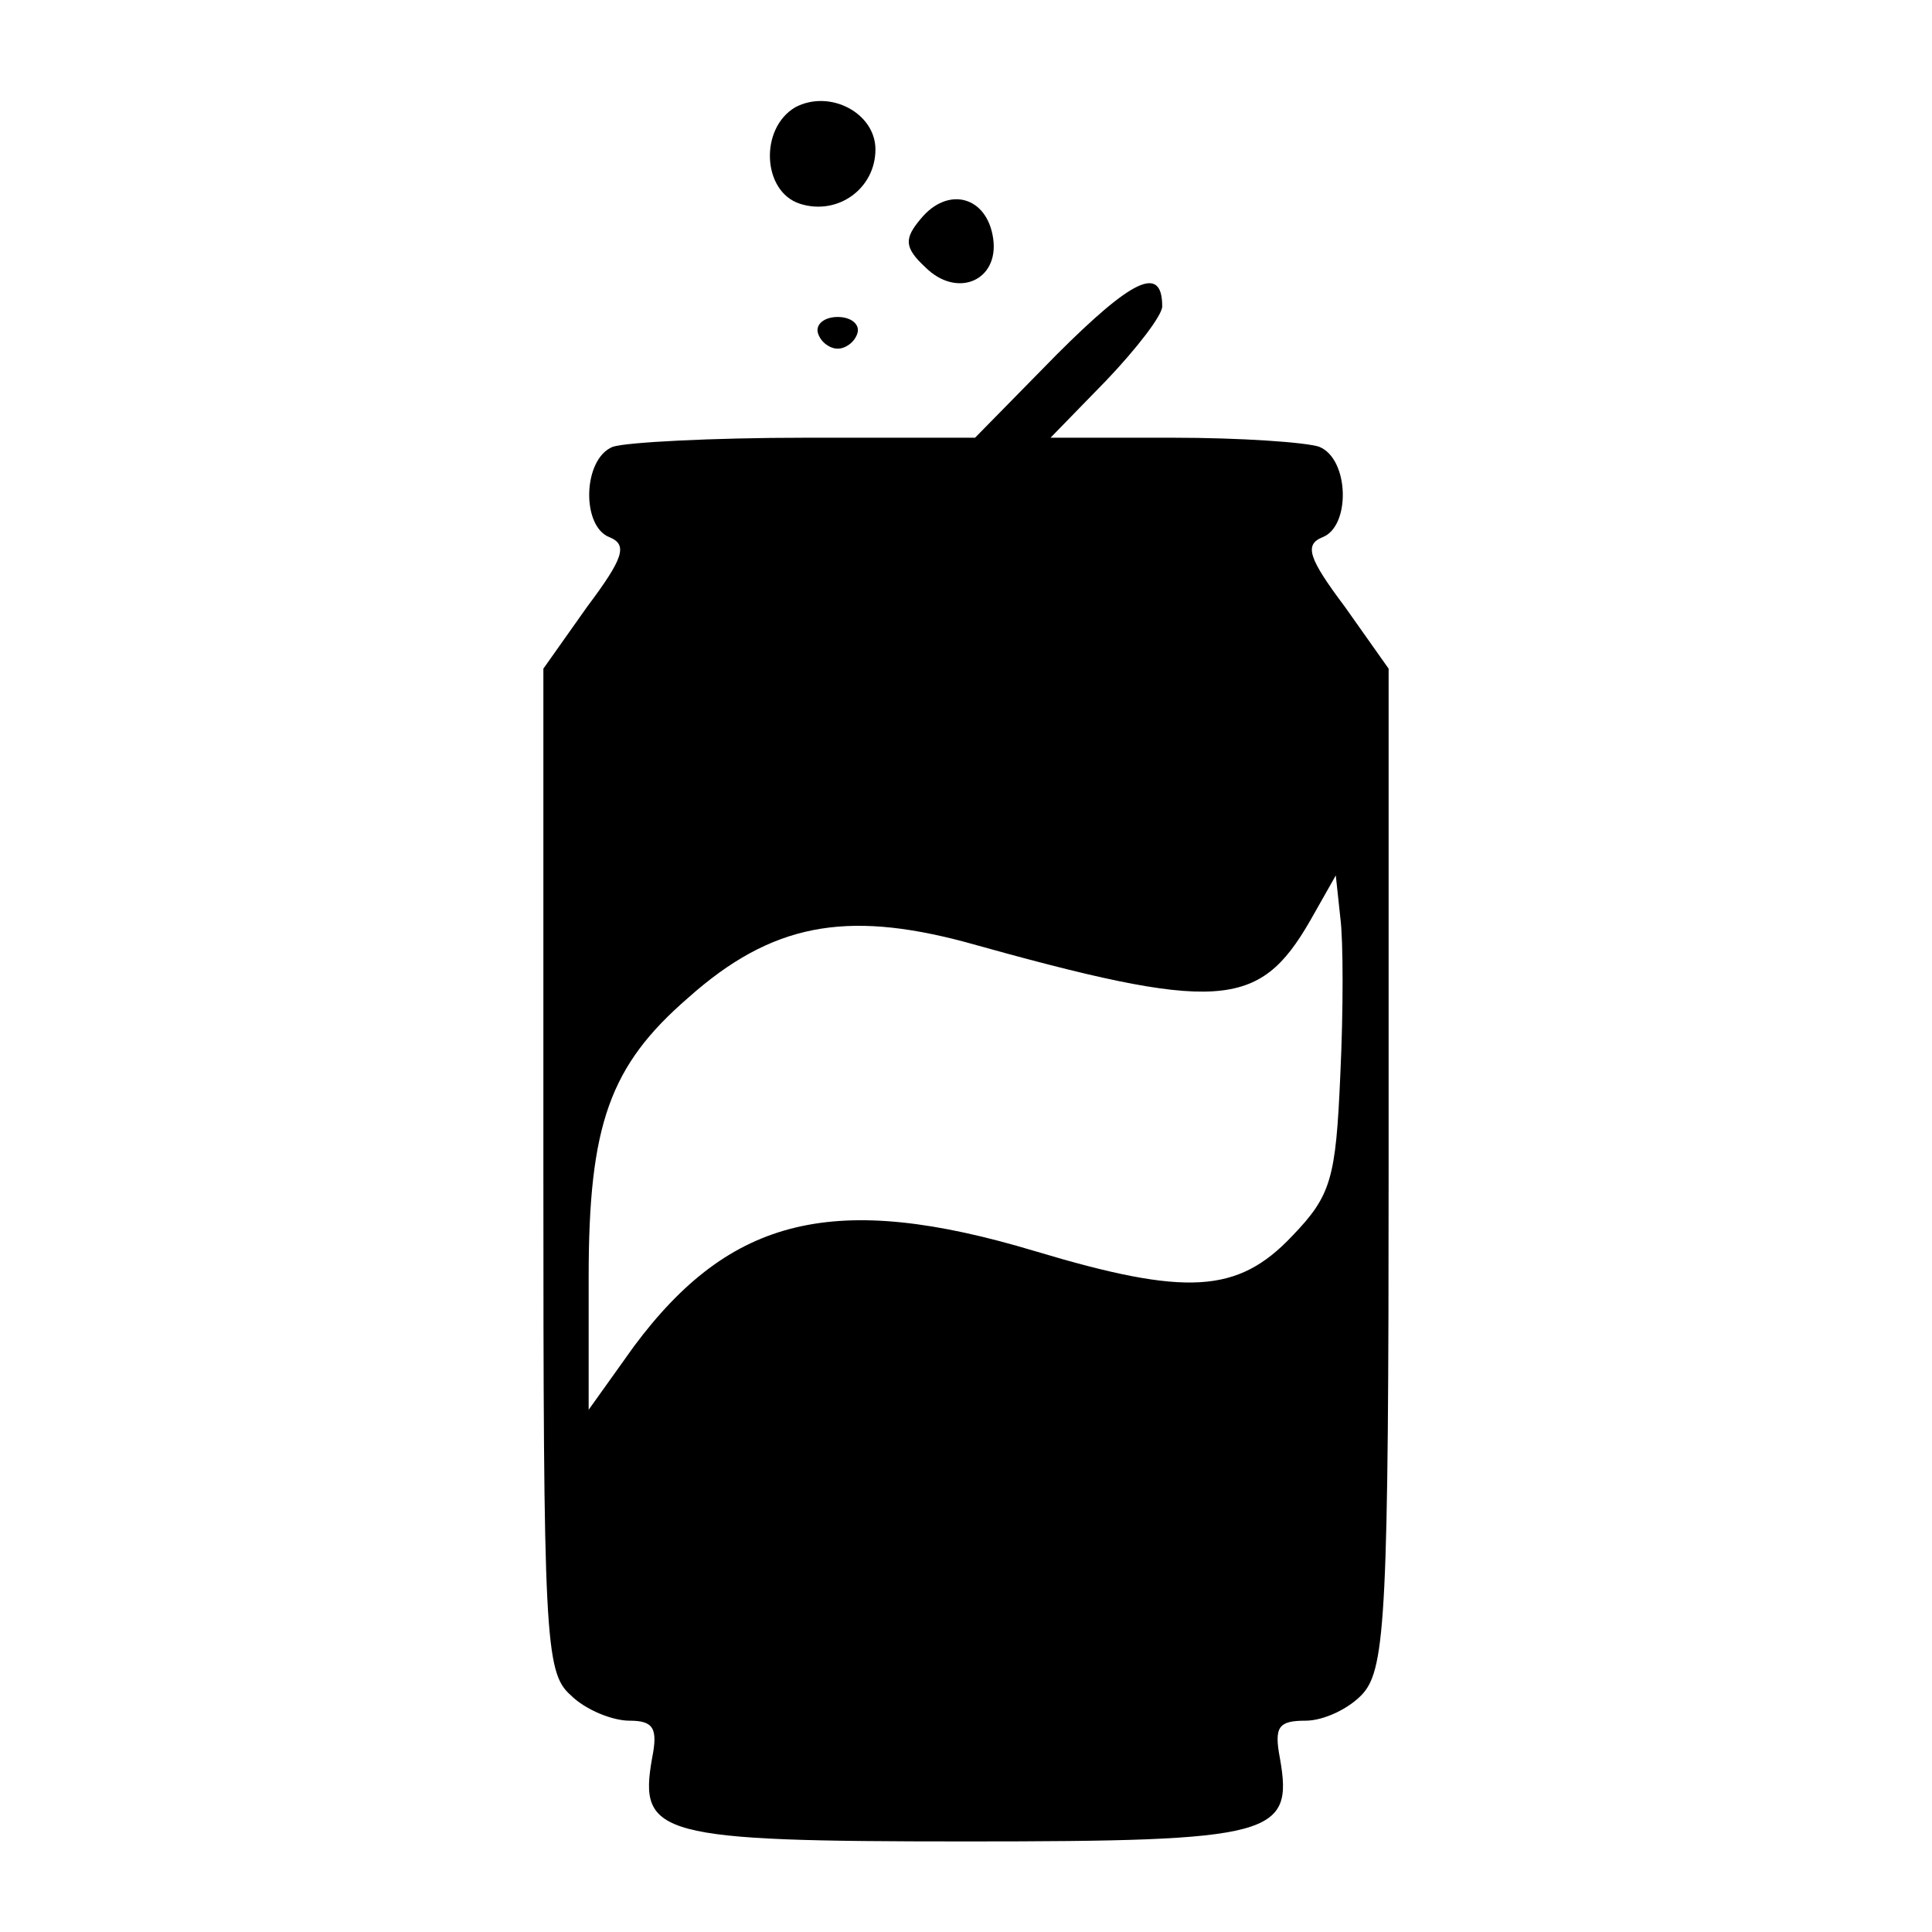 <?xml version="1.0" standalone="no"?>
<!DOCTYPE svg PUBLIC "-//W3C//DTD SVG 20010904//EN"
 "http://www.w3.org/TR/2001/REC-SVG-20010904/DTD/svg10.dtd">
<svg version="1.0" xmlns="http://www.w3.org/2000/svg"
 width="24px" height="24px" viewBox="0 0 128 128"
 preserveAspectRatio="xMidYMid meet">

<g transform="translate(0,128) scale(0.1,-0.1)"
fill="#000000" stroke="none">
<path d="M527 1209 c-24 -14 -22 -56 3 -64 25 -8 50 10 50 36 0 24 -30 40 -53
28z"/>
<path d="M610 1135 c-11 -13 -11 -19 3 -32 21 -21 49 -9 45 19 -4 28 -30 35
-48 13z"/>
<path d="M700 1045 l-54 -55 -112 0 c-62 0 -119 -3 -128 -6 -20 -8 -21 -53 -2
-60 12 -5 9 -14 -15 -46 l-29 -41 0 -332 c0 -309 1 -333 18 -348 10 -10 28
-17 39 -17 16 0 19 -5 15 -25 -9 -51 4 -55 208 -55 204 0 217 4 208 55 -4 21
-1 25 17 25 12 0 29 8 38 18 15 17 17 56 17 349 l0 330 -29 41 c-24 32 -27 41
-15 46 19 7 18 52 -2 60 -9 3 -52 6 -97 6 l-81 0 37 38 c20 21 37 43 37 49 0
28 -20 18 -70 -32z m188 -477 c-3 -69 -6 -80 -32 -107 -36 -38 -70 -40 -170
-10 -133 40 -202 23 -266 -63 l-30 -42 0 88 c0 101 14 140 66 185 55 49 104
58 183 37 168 -47 195 -45 229 14 l17 30 3 -28 c2 -15 2 -62 0 -104z"/>
<path d="M542 1059 c2 -6 8 -10 13 -10 5 0 11 4 13 10 2 6 -4 11 -13 11 -9 0
-15 -5 -13 -11z"/>
</g>
</svg>
